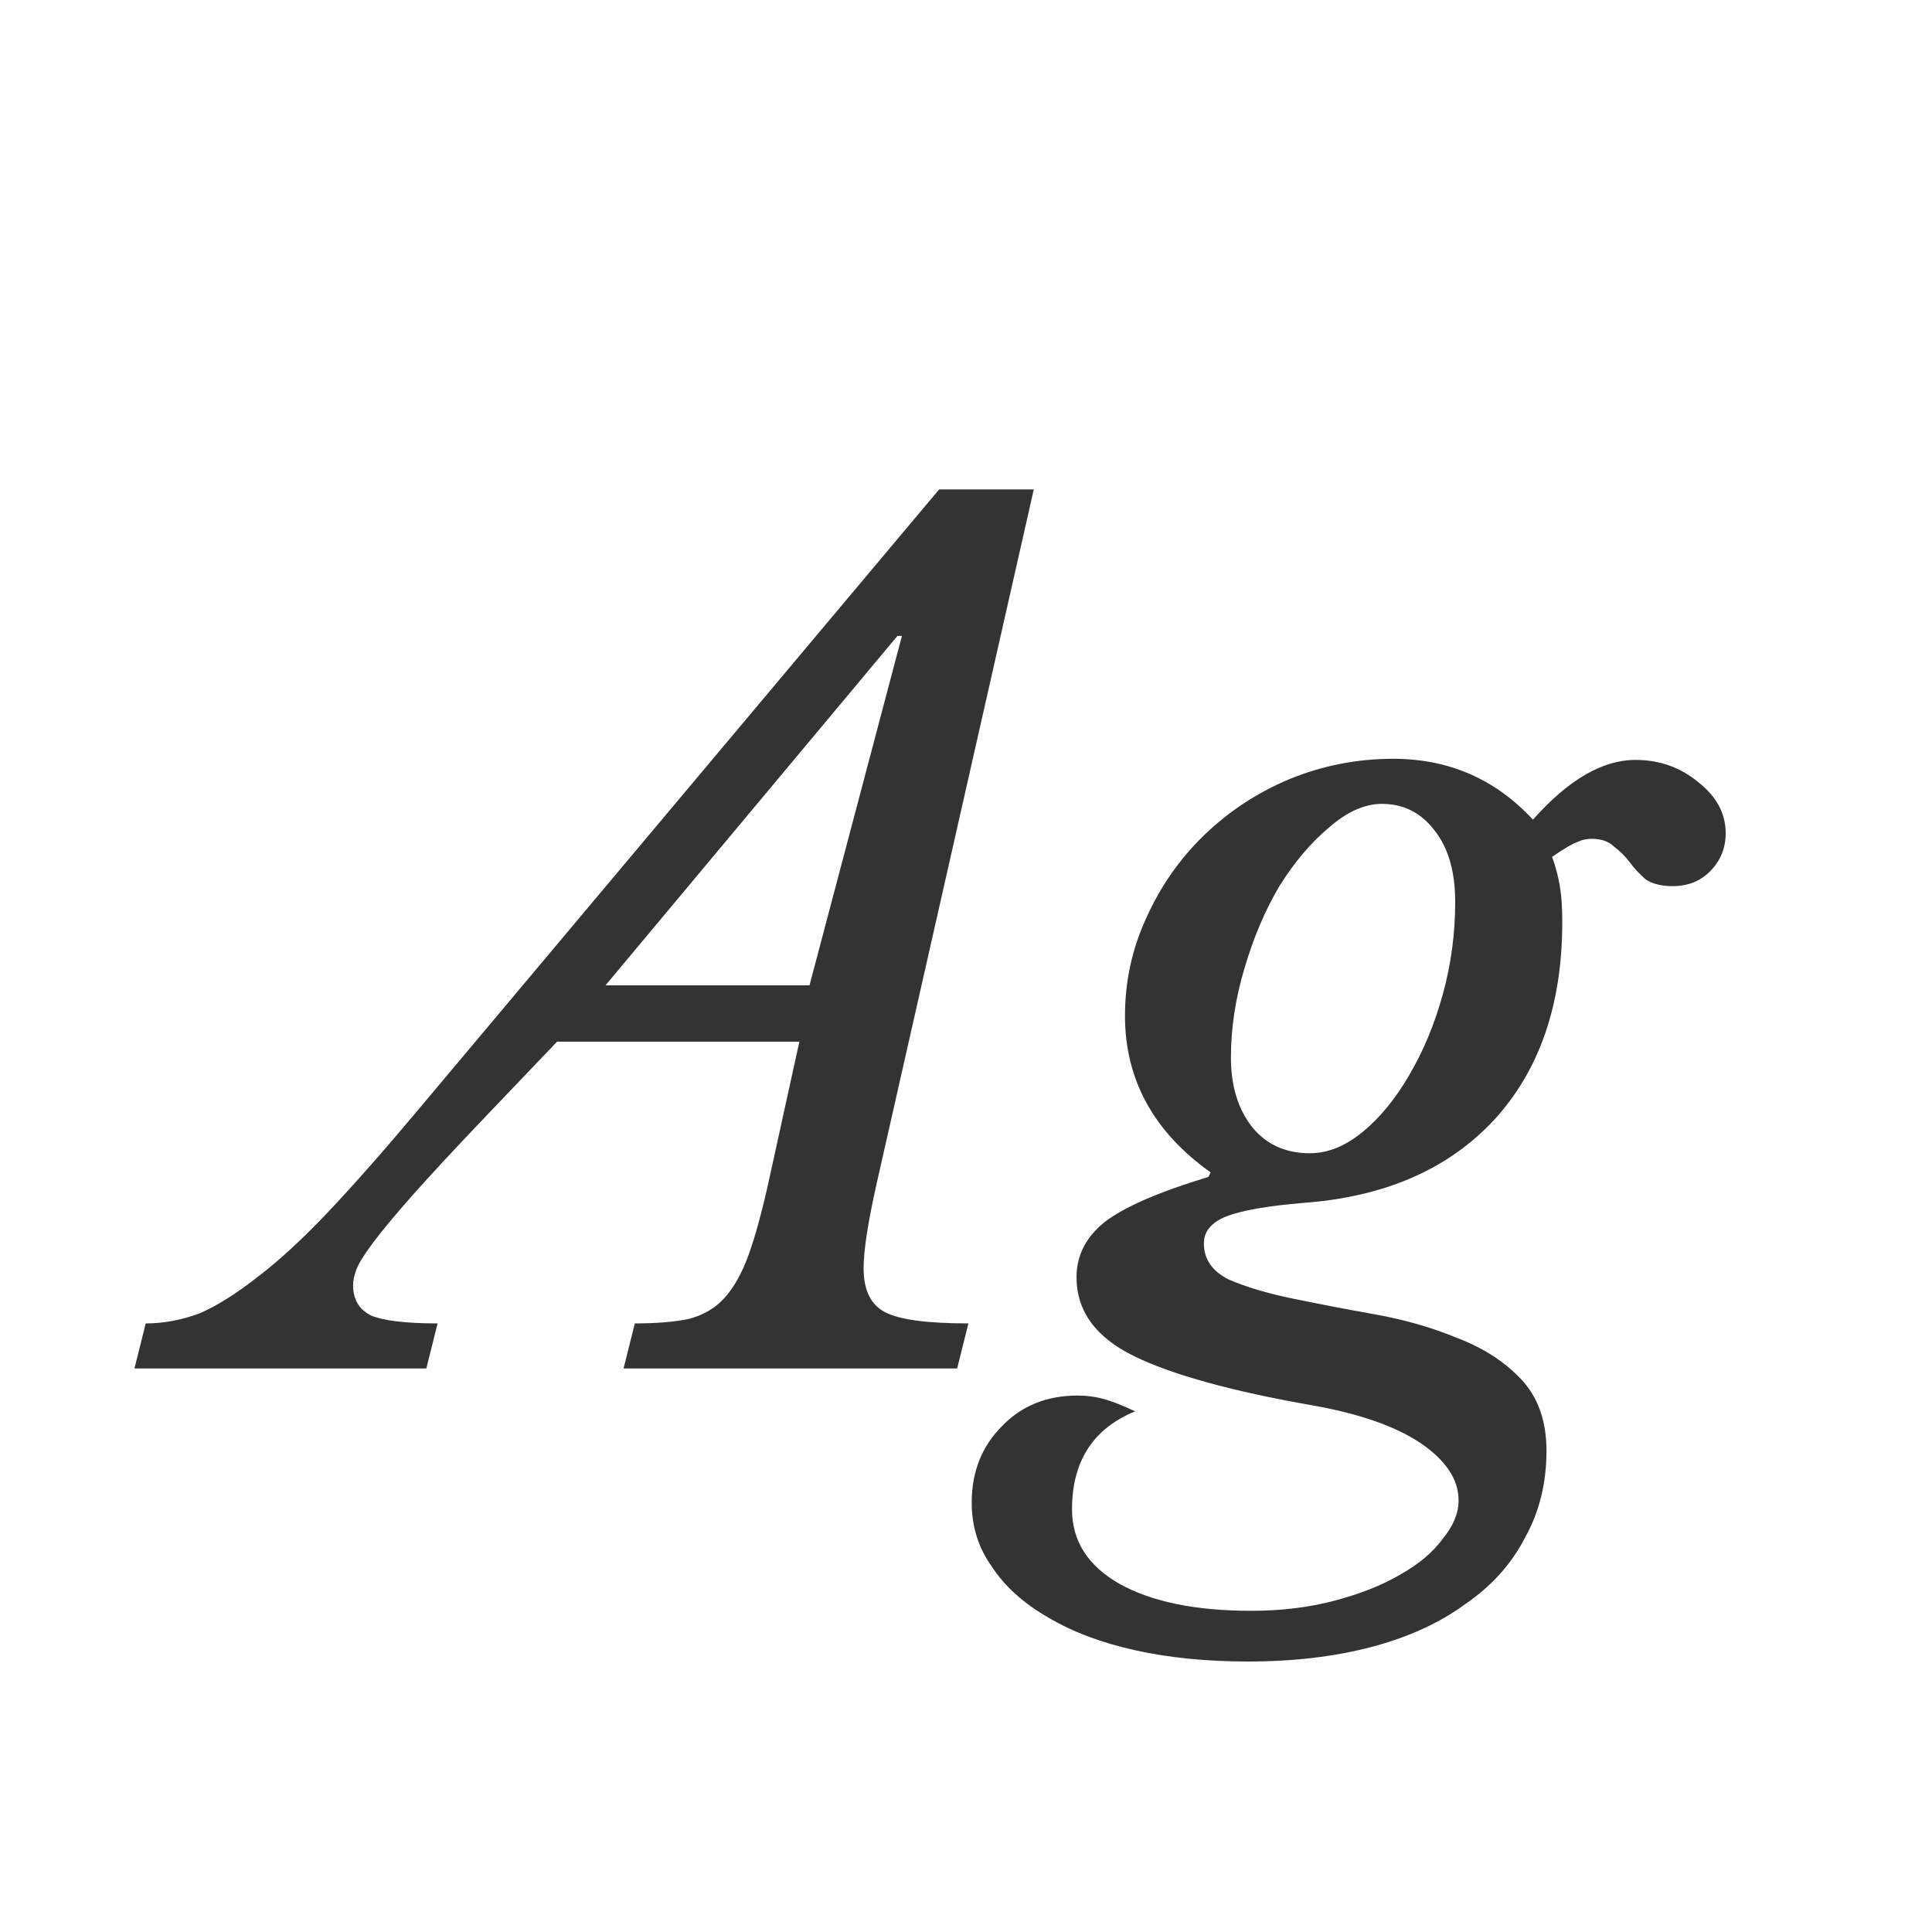 <svg width="24" height="24" viewBox="0 0 24 24" fill="none" xmlns="http://www.w3.org/2000/svg">
<path d="M10.896 14.676C10.784 15.171 10.728 15.53 10.728 15.754C10.728 16.025 10.816 16.207 10.994 16.3C11.171 16.393 11.516 16.44 12.03 16.44L11.89 17H7.746L7.886 16.44C8.156 16.44 8.38 16.421 8.558 16.384C8.735 16.337 8.88 16.253 8.992 16.132C9.113 16.001 9.216 15.819 9.3 15.586C9.384 15.353 9.468 15.045 9.552 14.662L9.93 12.94H6.92L6.038 13.864C5.655 14.265 5.352 14.592 5.128 14.844C4.913 15.087 4.75 15.283 4.638 15.432C4.526 15.581 4.456 15.693 4.428 15.768C4.4 15.843 4.386 15.908 4.386 15.964C4.386 16.141 4.46 16.267 4.61 16.342C4.768 16.407 5.044 16.44 5.436 16.44L5.296 17H1.67L1.81 16.44C2.034 16.44 2.258 16.398 2.482 16.314C2.696 16.221 2.934 16.071 3.196 15.866C3.466 15.661 3.76 15.39 4.078 15.054C4.404 14.709 4.782 14.279 5.212 13.766L11.666 6.08H12.842L10.896 14.676ZM10.056 12.24L11.204 7.9H11.148L7.522 12.24H10.056ZM19.211 18.022C19.211 18.423 19.122 18.783 18.945 19.1C18.777 19.427 18.53 19.702 18.203 19.926C17.886 20.159 17.498 20.337 17.041 20.458C16.584 20.579 16.07 20.64 15.501 20.64C14.988 20.64 14.521 20.593 14.101 20.5C13.681 20.407 13.322 20.271 13.023 20.094C12.715 19.917 12.482 19.707 12.323 19.464C12.155 19.231 12.071 18.965 12.071 18.666C12.071 18.283 12.197 17.966 12.449 17.714C12.692 17.462 13.004 17.336 13.387 17.336C13.499 17.336 13.606 17.35 13.709 17.378C13.812 17.406 13.942 17.457 14.101 17.532C13.578 17.747 13.317 18.153 13.317 18.75C13.317 19.142 13.513 19.45 13.905 19.674C14.306 19.898 14.852 20.01 15.543 20.01C15.916 20.01 16.262 19.968 16.579 19.884C16.896 19.8 17.167 19.693 17.391 19.562C17.624 19.431 17.802 19.282 17.923 19.114C18.054 18.955 18.119 18.797 18.119 18.638C18.119 18.377 17.96 18.139 17.643 17.924C17.335 17.719 16.896 17.565 16.327 17.462C15.31 17.285 14.563 17.079 14.087 16.846C13.611 16.613 13.373 16.286 13.373 15.866C13.373 15.595 13.49 15.367 13.723 15.18C13.966 14.993 14.395 14.807 15.011 14.62L15.039 14.564C14.33 14.06 13.975 13.411 13.975 12.618C13.975 12.189 14.064 11.783 14.241 11.4C14.418 11.008 14.656 10.667 14.955 10.378C15.263 10.079 15.618 9.846 16.019 9.678C16.43 9.51 16.859 9.426 17.307 9.426C17.998 9.426 18.576 9.678 19.043 10.182C19.482 9.687 19.906 9.44 20.317 9.44C20.616 9.44 20.877 9.533 21.101 9.72C21.325 9.897 21.437 10.107 21.437 10.35C21.437 10.537 21.372 10.695 21.241 10.826C21.12 10.947 20.966 11.008 20.779 11.008C20.639 11.008 20.527 10.98 20.443 10.924C20.368 10.859 20.303 10.789 20.247 10.714C20.191 10.639 20.126 10.574 20.051 10.518C19.986 10.453 19.892 10.42 19.771 10.42C19.706 10.42 19.645 10.434 19.589 10.462C19.533 10.481 19.43 10.541 19.281 10.644C19.328 10.775 19.36 10.901 19.379 11.022C19.398 11.134 19.407 11.279 19.407 11.456C19.407 12.483 19.122 13.304 18.553 13.92C17.984 14.527 17.2 14.867 16.201 14.942C15.753 14.979 15.431 15.035 15.235 15.11C15.048 15.185 14.955 15.297 14.955 15.446C14.955 15.642 15.058 15.791 15.263 15.894C15.478 15.987 15.744 16.067 16.061 16.132C16.378 16.197 16.719 16.263 17.083 16.328C17.447 16.393 17.788 16.491 18.105 16.622C18.422 16.743 18.684 16.911 18.889 17.126C19.104 17.35 19.211 17.649 19.211 18.022ZM16.271 14.326C16.495 14.326 16.714 14.237 16.929 14.06C17.144 13.883 17.335 13.649 17.503 13.36C17.68 13.061 17.82 12.725 17.923 12.352C18.026 11.979 18.077 11.596 18.077 11.204C18.077 10.831 17.993 10.537 17.825 10.322C17.657 10.098 17.438 9.986 17.167 9.986C16.952 9.986 16.733 10.084 16.509 10.28C16.285 10.467 16.08 10.709 15.893 11.008C15.716 11.307 15.571 11.647 15.459 12.03C15.347 12.403 15.291 12.772 15.291 13.136C15.291 13.491 15.38 13.78 15.557 14.004C15.734 14.219 15.972 14.326 16.271 14.326Z" fill="#333333"/>
</svg>
